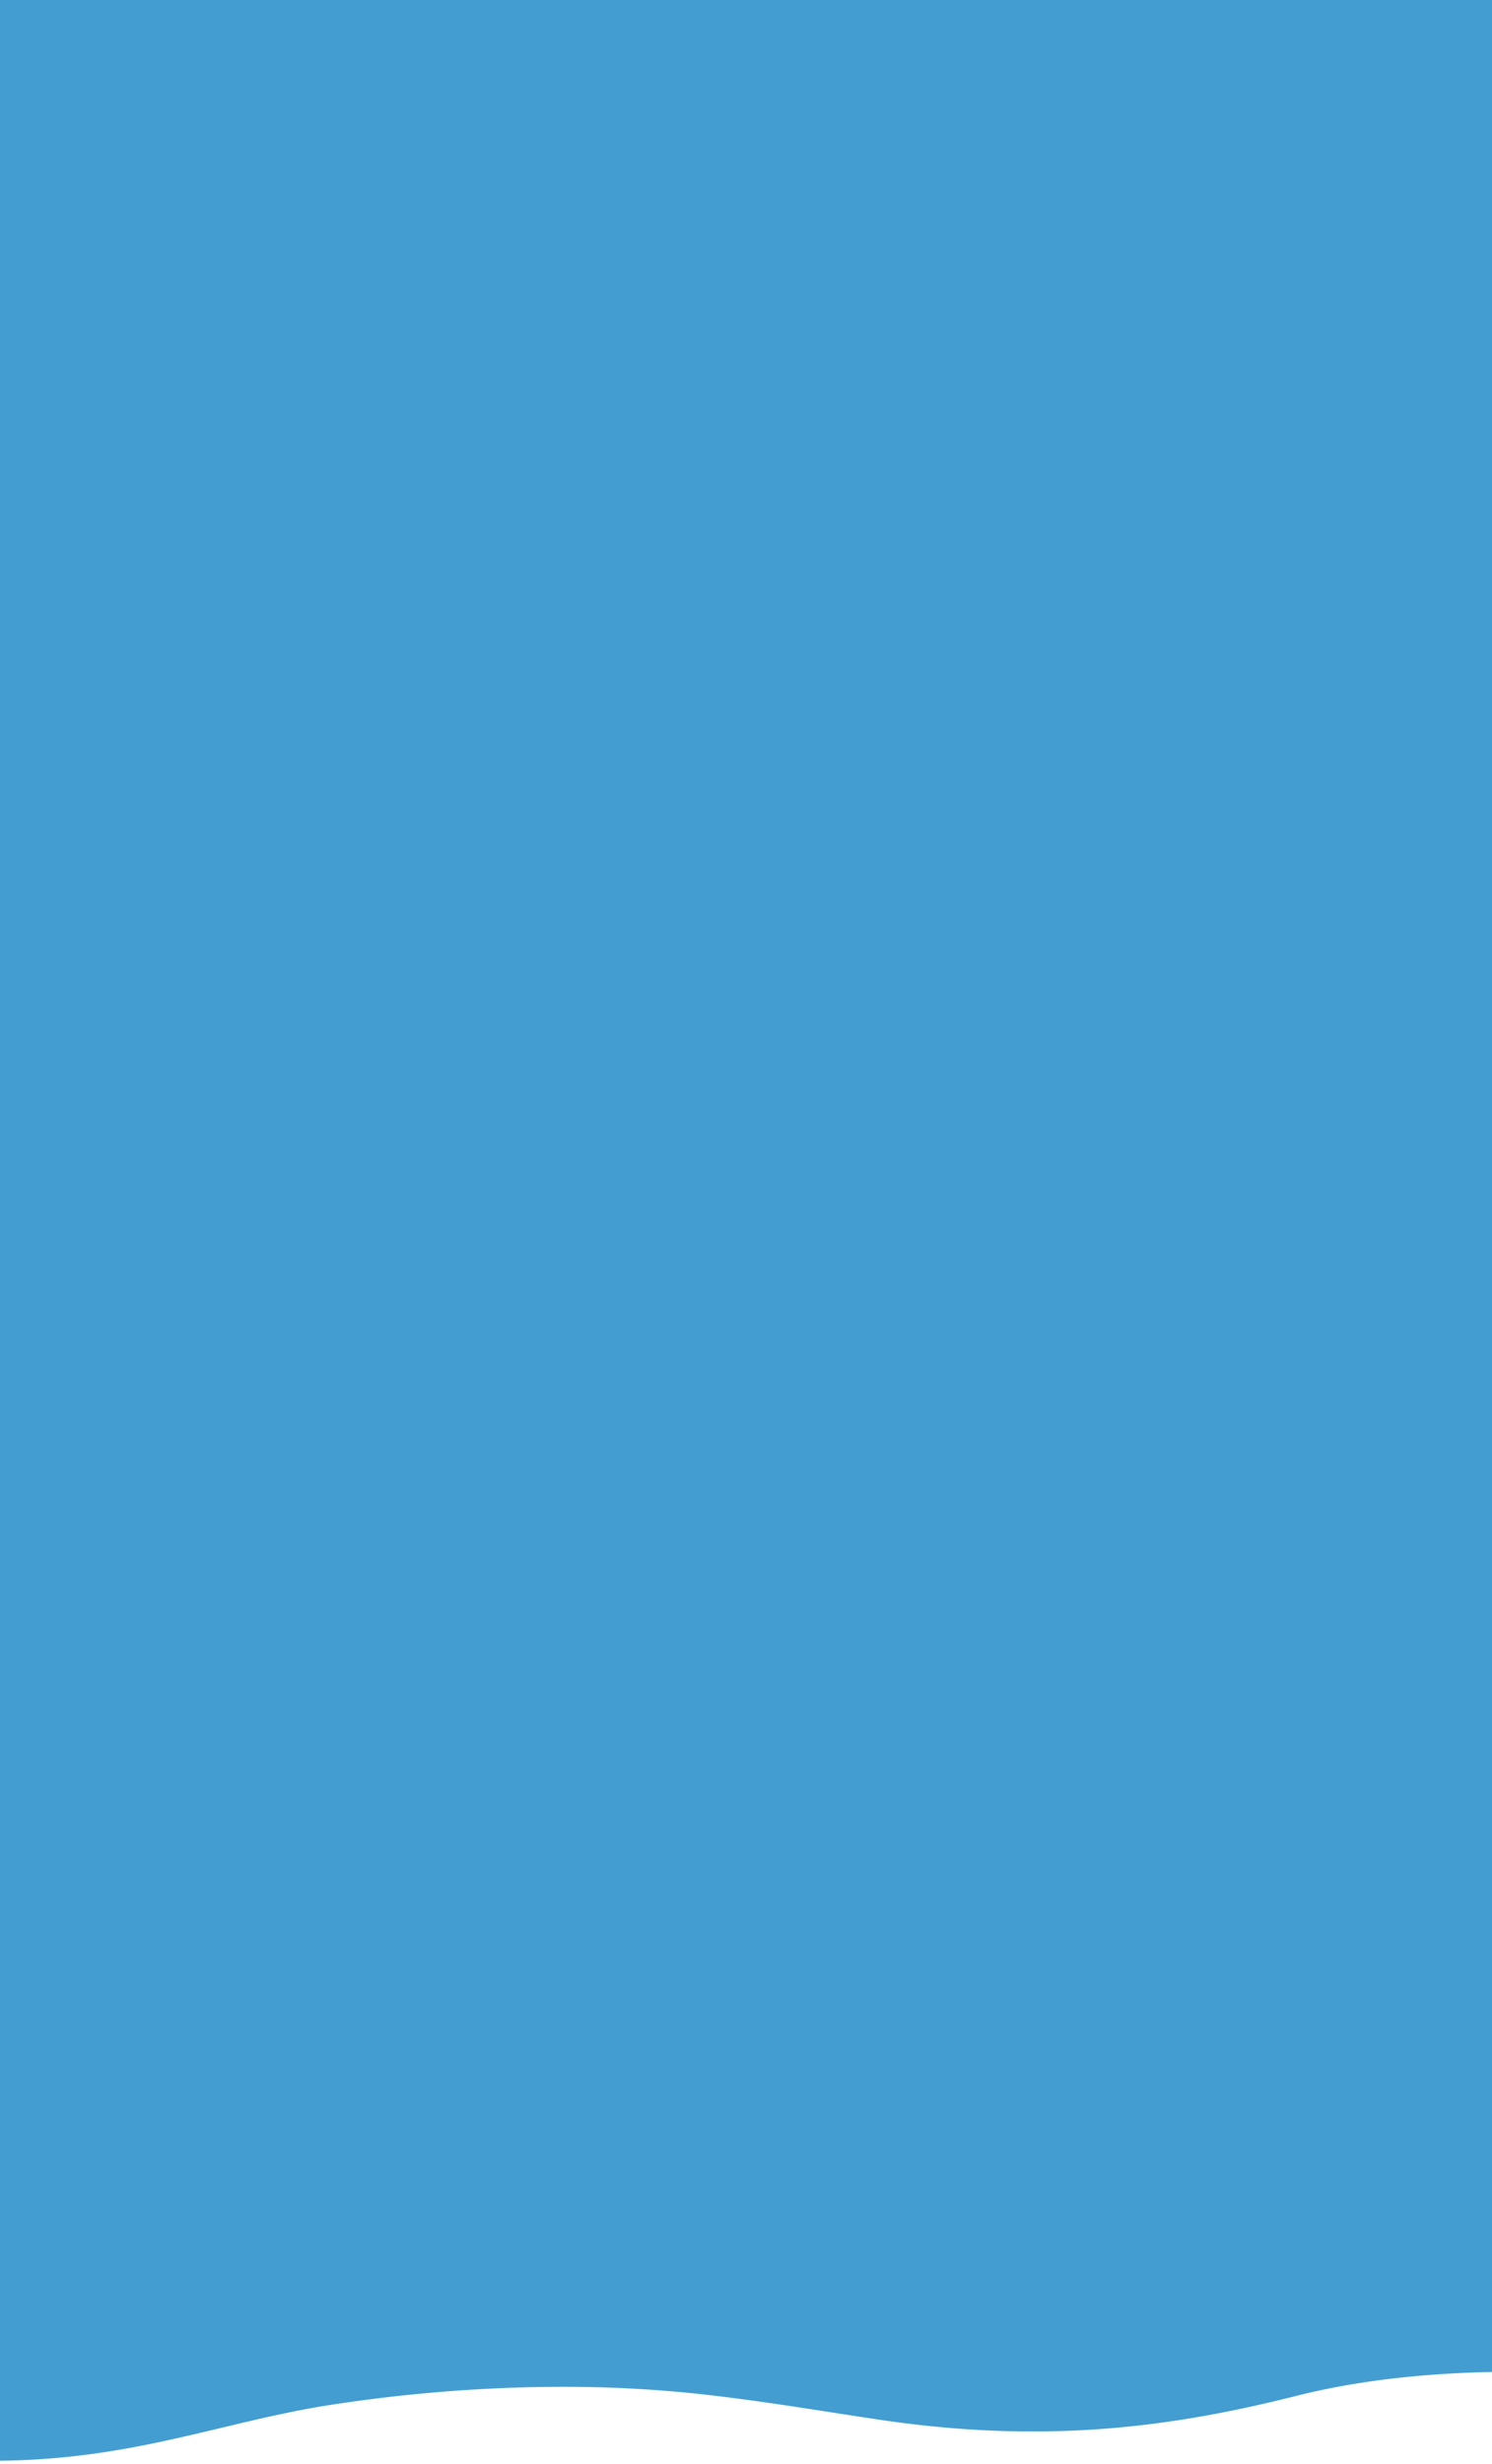 <svg xmlns="http://www.w3.org/2000/svg" preserveAspectRatio="none" width="100%" height="100%" viewBox="0 0 375 619">
    <path fill="#449DD1" fill-rule="evenodd" d="M375 0v265.999l.5.001v329.917c-17.221.33-34.178 2.079-49.969 6.09-30.856 7.757-62.588 12.094-104.058 5.98-15.367-2.275-29.303-4.72-45.652-6.522a317.413 317.413 0 0 0-34.855-1.802 363.2 363.2 0 0 0-11.698.204 387.844 387.844 0 0 0-46.06 4.316c-8.303 1.284-16.1 3.05-23.845 4.892l-5.976 1.426c-11.845 2.821-23.95 5.6-38.103 6.93-2.666.252-5.413.448-8.242.587-30.713 1.487-57.387-4.692-80.441-8.727a536.053 536.053 0 0 0-10.68-1.749c-31.94-4.883-69.994-7.663-106.386-5.73a430.944 430.944 0 0 0-34.035 3.178V266L0 265.999V0h375z"/>
</svg>
